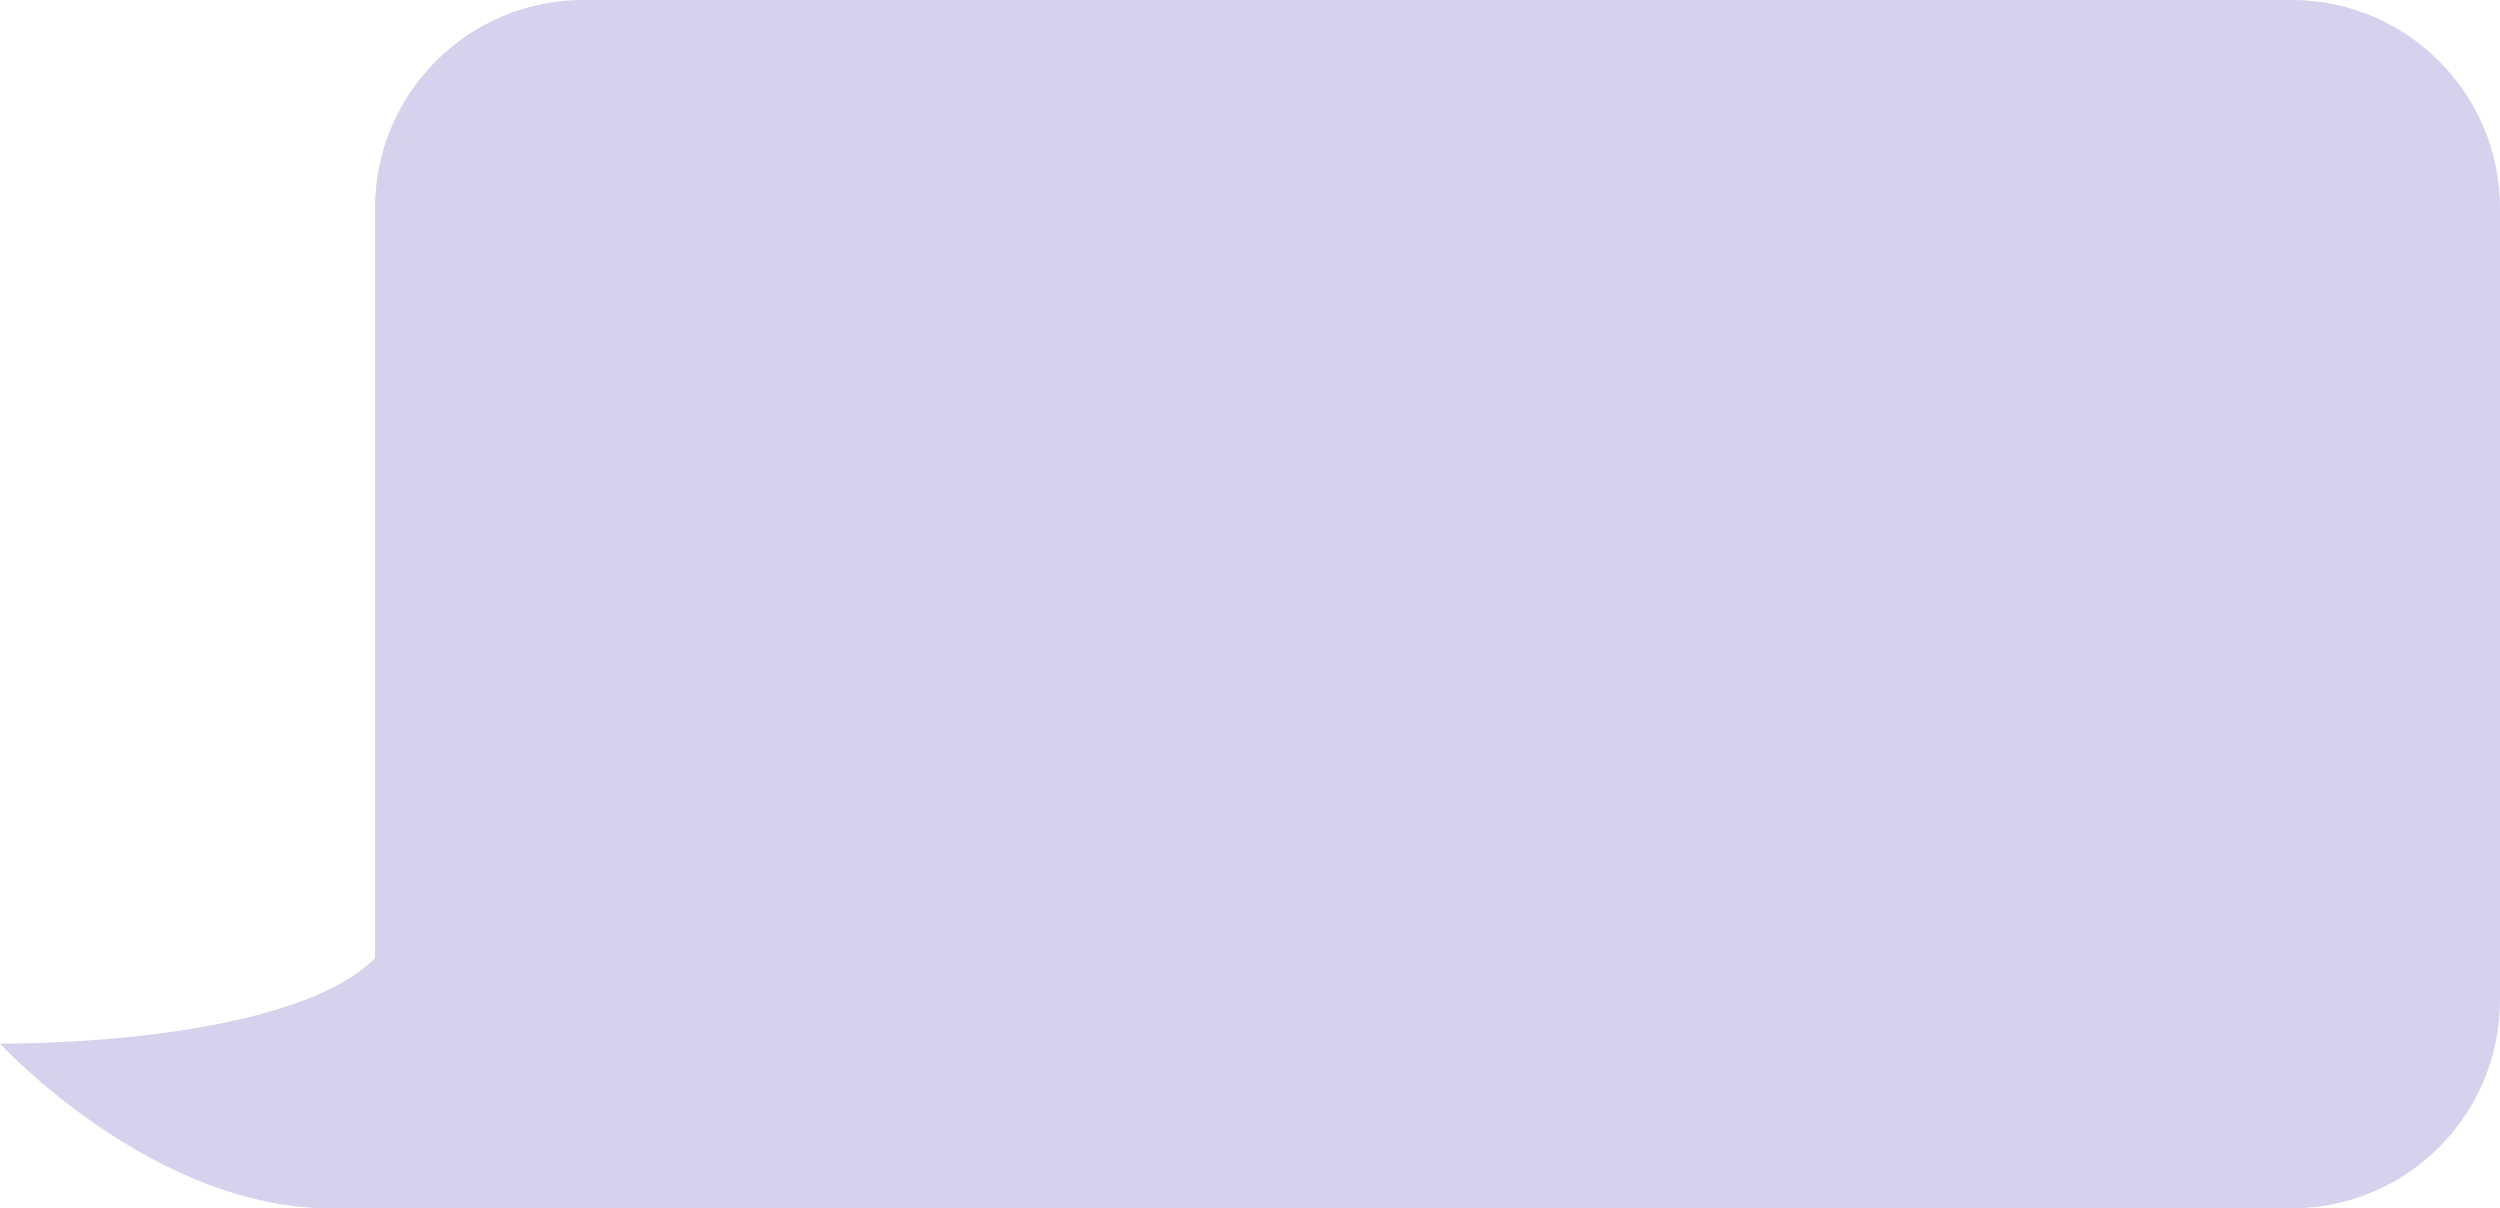 <svg width="120" height="58" viewBox="0 0 120 58" fill="none" xmlns="http://www.w3.org/2000/svg">
<path fill-rule="evenodd" clip-rule="evenodd" d="M28 0C22.477 0 18 4.477 18 10V46C13.673 50.257 0 50.093 0 50.093C0 50.093 7.331 58.077 16 57.999V58H18H35H37H110C115.523 58 120 53.523 120 48V10C120 4.477 115.523 0 110 0H28Z" fill="#7766C2" fill-opacity="0.3"/>
</svg>
